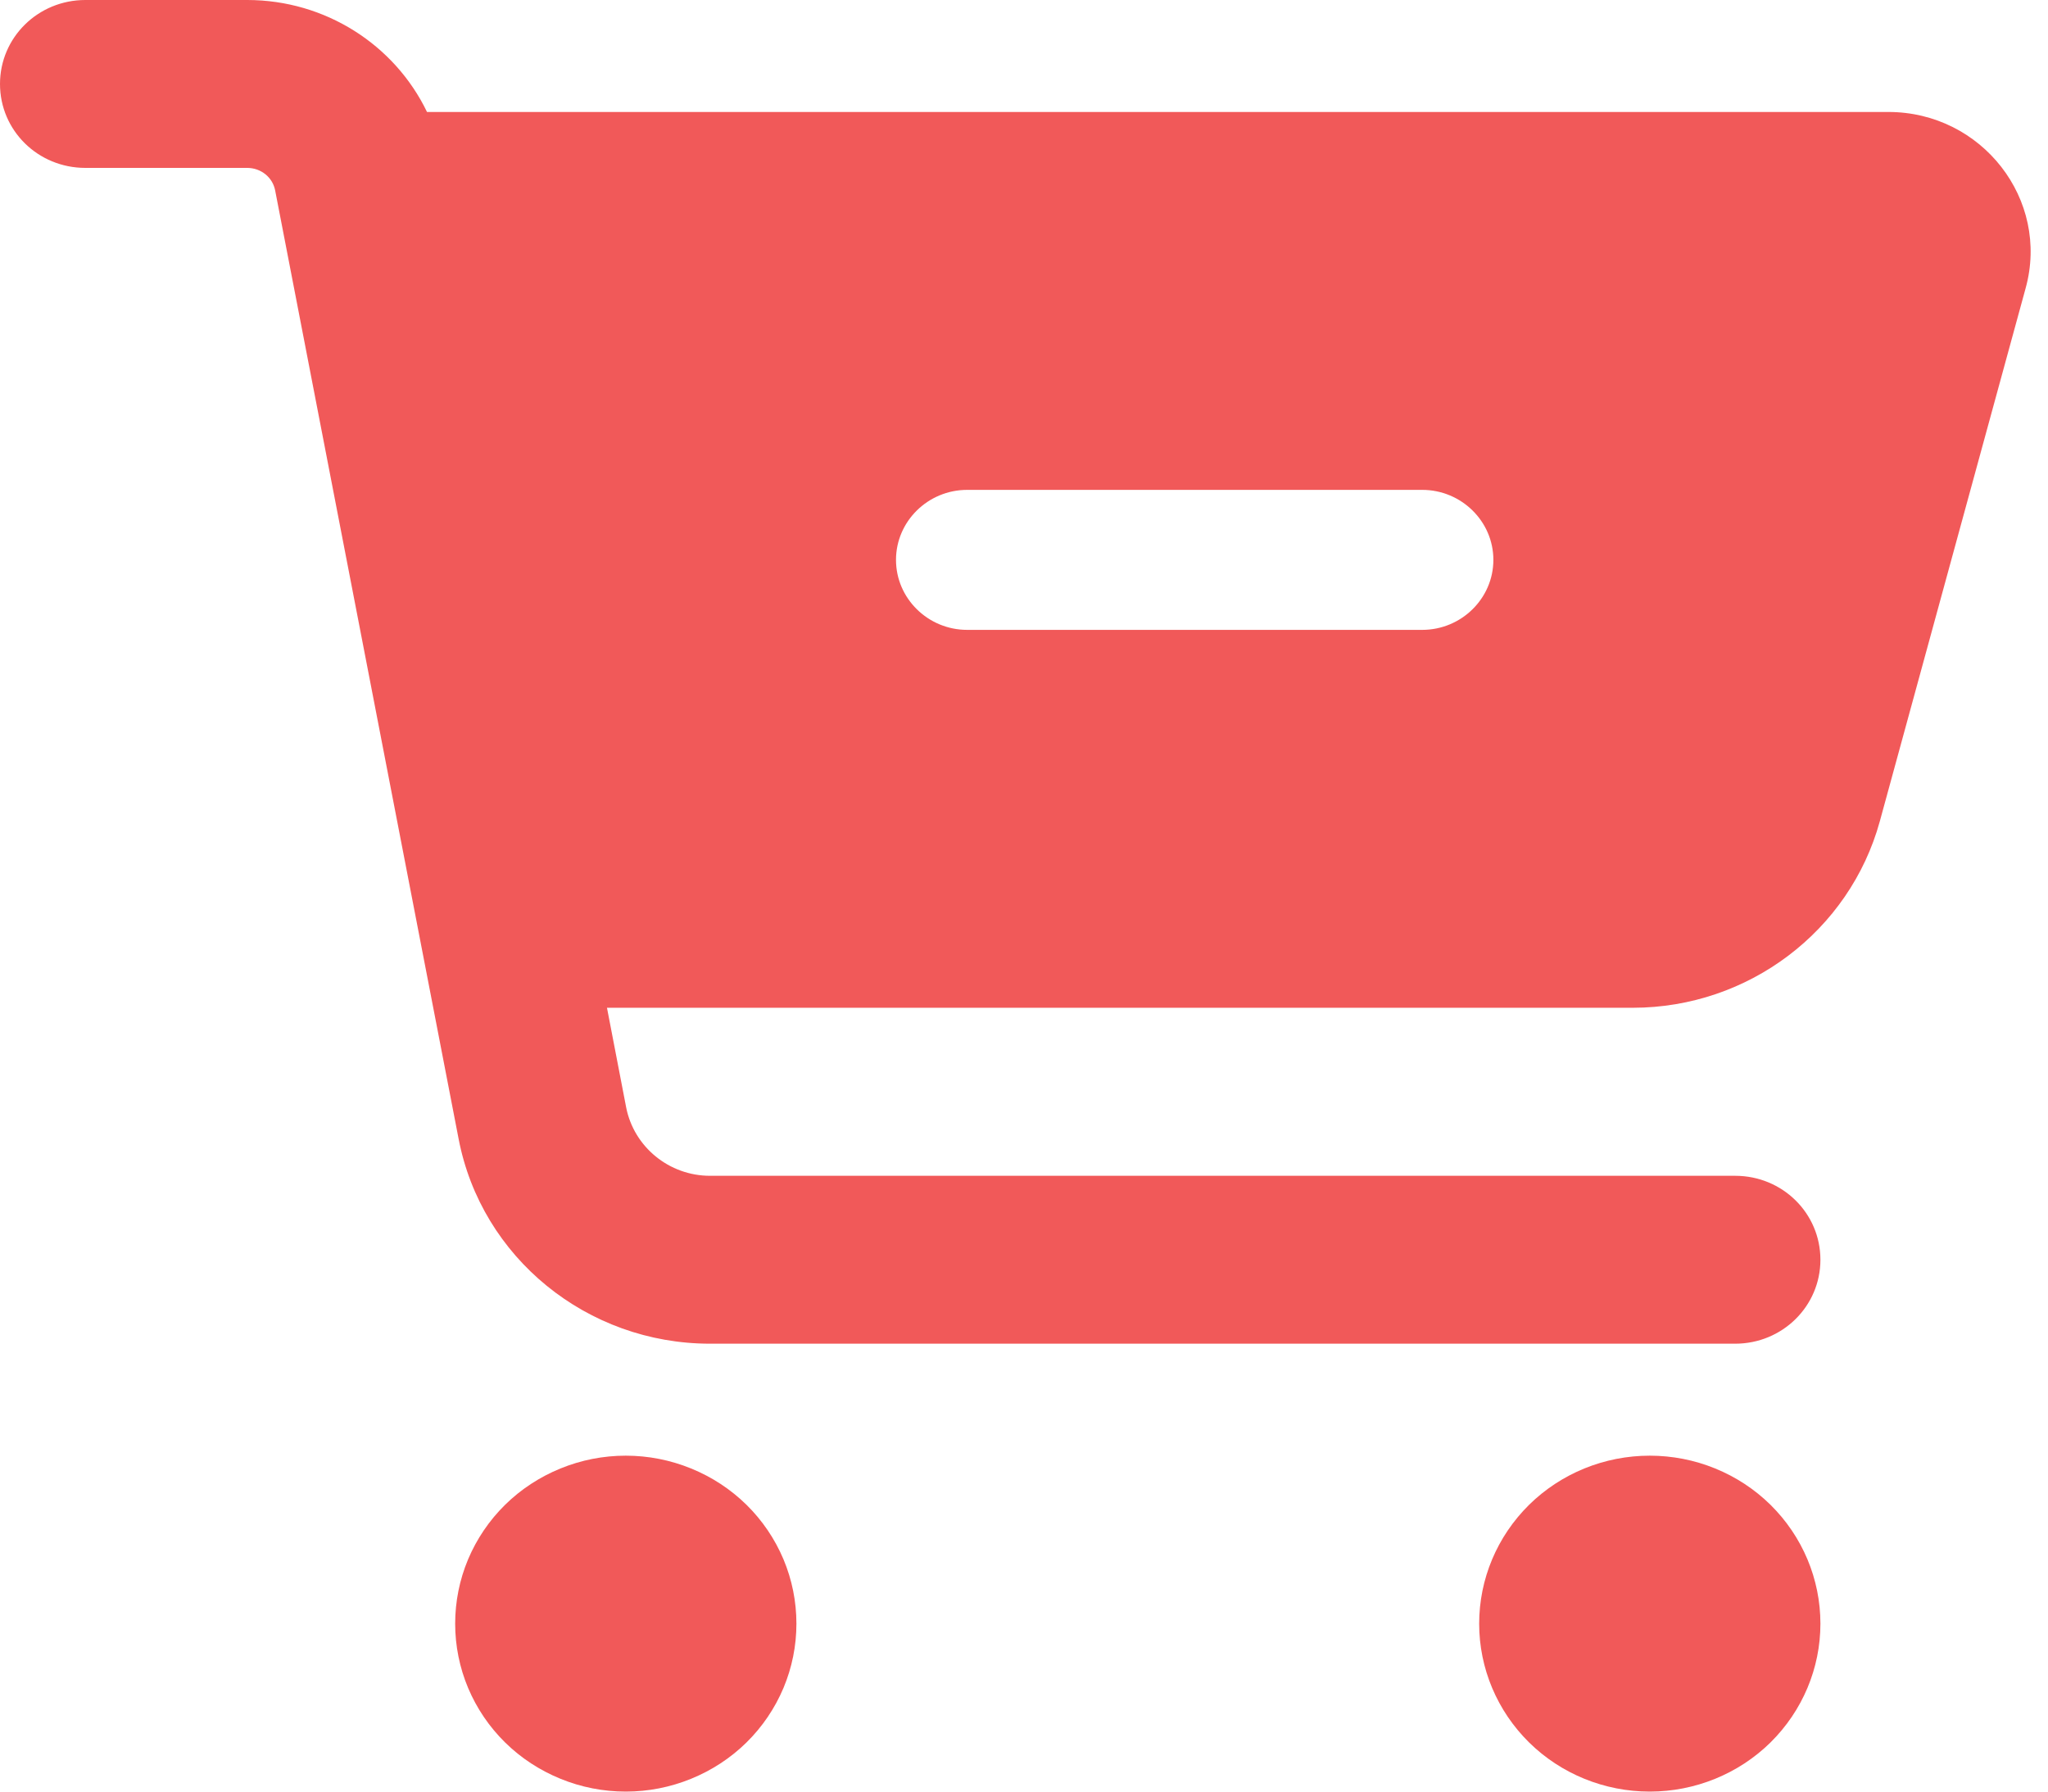 <svg width="16" height="14" viewBox="0 0 16 14" fill="none" xmlns="http://www.w3.org/2000/svg">
<g clip-path="url(#clip0_97_3)">
<path d="M0 0.656C0 0.293 0.297 0 0.667 0H1.931C2.542 0 3.083 0.35 3.336 0.875H14.753C15.483 0.875 16.017 1.559 15.825 2.253L14.686 6.418C14.45 7.276 13.658 7.875 12.756 7.875H4.742L4.892 8.654C4.953 8.963 5.228 9.188 5.547 9.188H13.556C13.925 9.188 14.222 9.48 14.222 9.844C14.222 10.207 13.925 10.5 13.556 10.5H5.547C4.586 10.5 3.761 9.827 3.583 8.9L2.15 1.49C2.131 1.386 2.039 1.312 1.931 1.312H0.667C0.297 1.312 0 1.02 0 0.656ZM3.556 12.688C3.556 12.515 3.59 12.345 3.657 12.185C3.724 12.026 3.822 11.881 3.946 11.759C4.07 11.637 4.217 11.541 4.379 11.475C4.54 11.409 4.714 11.375 4.889 11.375C5.064 11.375 5.237 11.409 5.399 11.475C5.561 11.541 5.708 11.637 5.832 11.759C5.956 11.881 6.054 12.026 6.121 12.185C6.188 12.345 6.222 12.515 6.222 12.688C6.222 12.86 6.188 13.03 6.121 13.19C6.054 13.349 5.956 13.494 5.832 13.616C5.708 13.738 5.561 13.834 5.399 13.9C5.237 13.966 5.064 14 4.889 14C4.714 14 4.54 13.966 4.379 13.9C4.217 13.834 4.07 13.738 3.946 13.616C3.822 13.494 3.724 13.349 3.657 13.19C3.59 13.03 3.556 12.86 3.556 12.688ZM12.889 11.375C13.242 11.375 13.582 11.513 13.832 11.759C14.082 12.006 14.222 12.339 14.222 12.688C14.222 13.036 14.082 13.369 13.832 13.616C13.582 13.862 13.242 14 12.889 14C12.535 14 12.196 13.862 11.946 13.616C11.696 13.369 11.556 13.036 11.556 12.688C11.556 12.339 11.696 12.006 11.946 11.759C12.196 11.513 12.535 11.375 12.889 11.375ZM7 4.375C7 4.676 7.25 4.922 7.556 4.922H8.778H11.111C11.417 4.922 11.667 4.676 11.667 4.375C11.667 4.074 11.417 3.828 11.111 3.828H8.778H7.556C7.25 3.828 7 4.074 7 4.375Z" fill="#F15959"/>
</g>
<defs>
<clipPath id="clip0_97_3">
<rect width="16" height="14" fill="white"/>
</clipPath>
</defs>
</svg>
